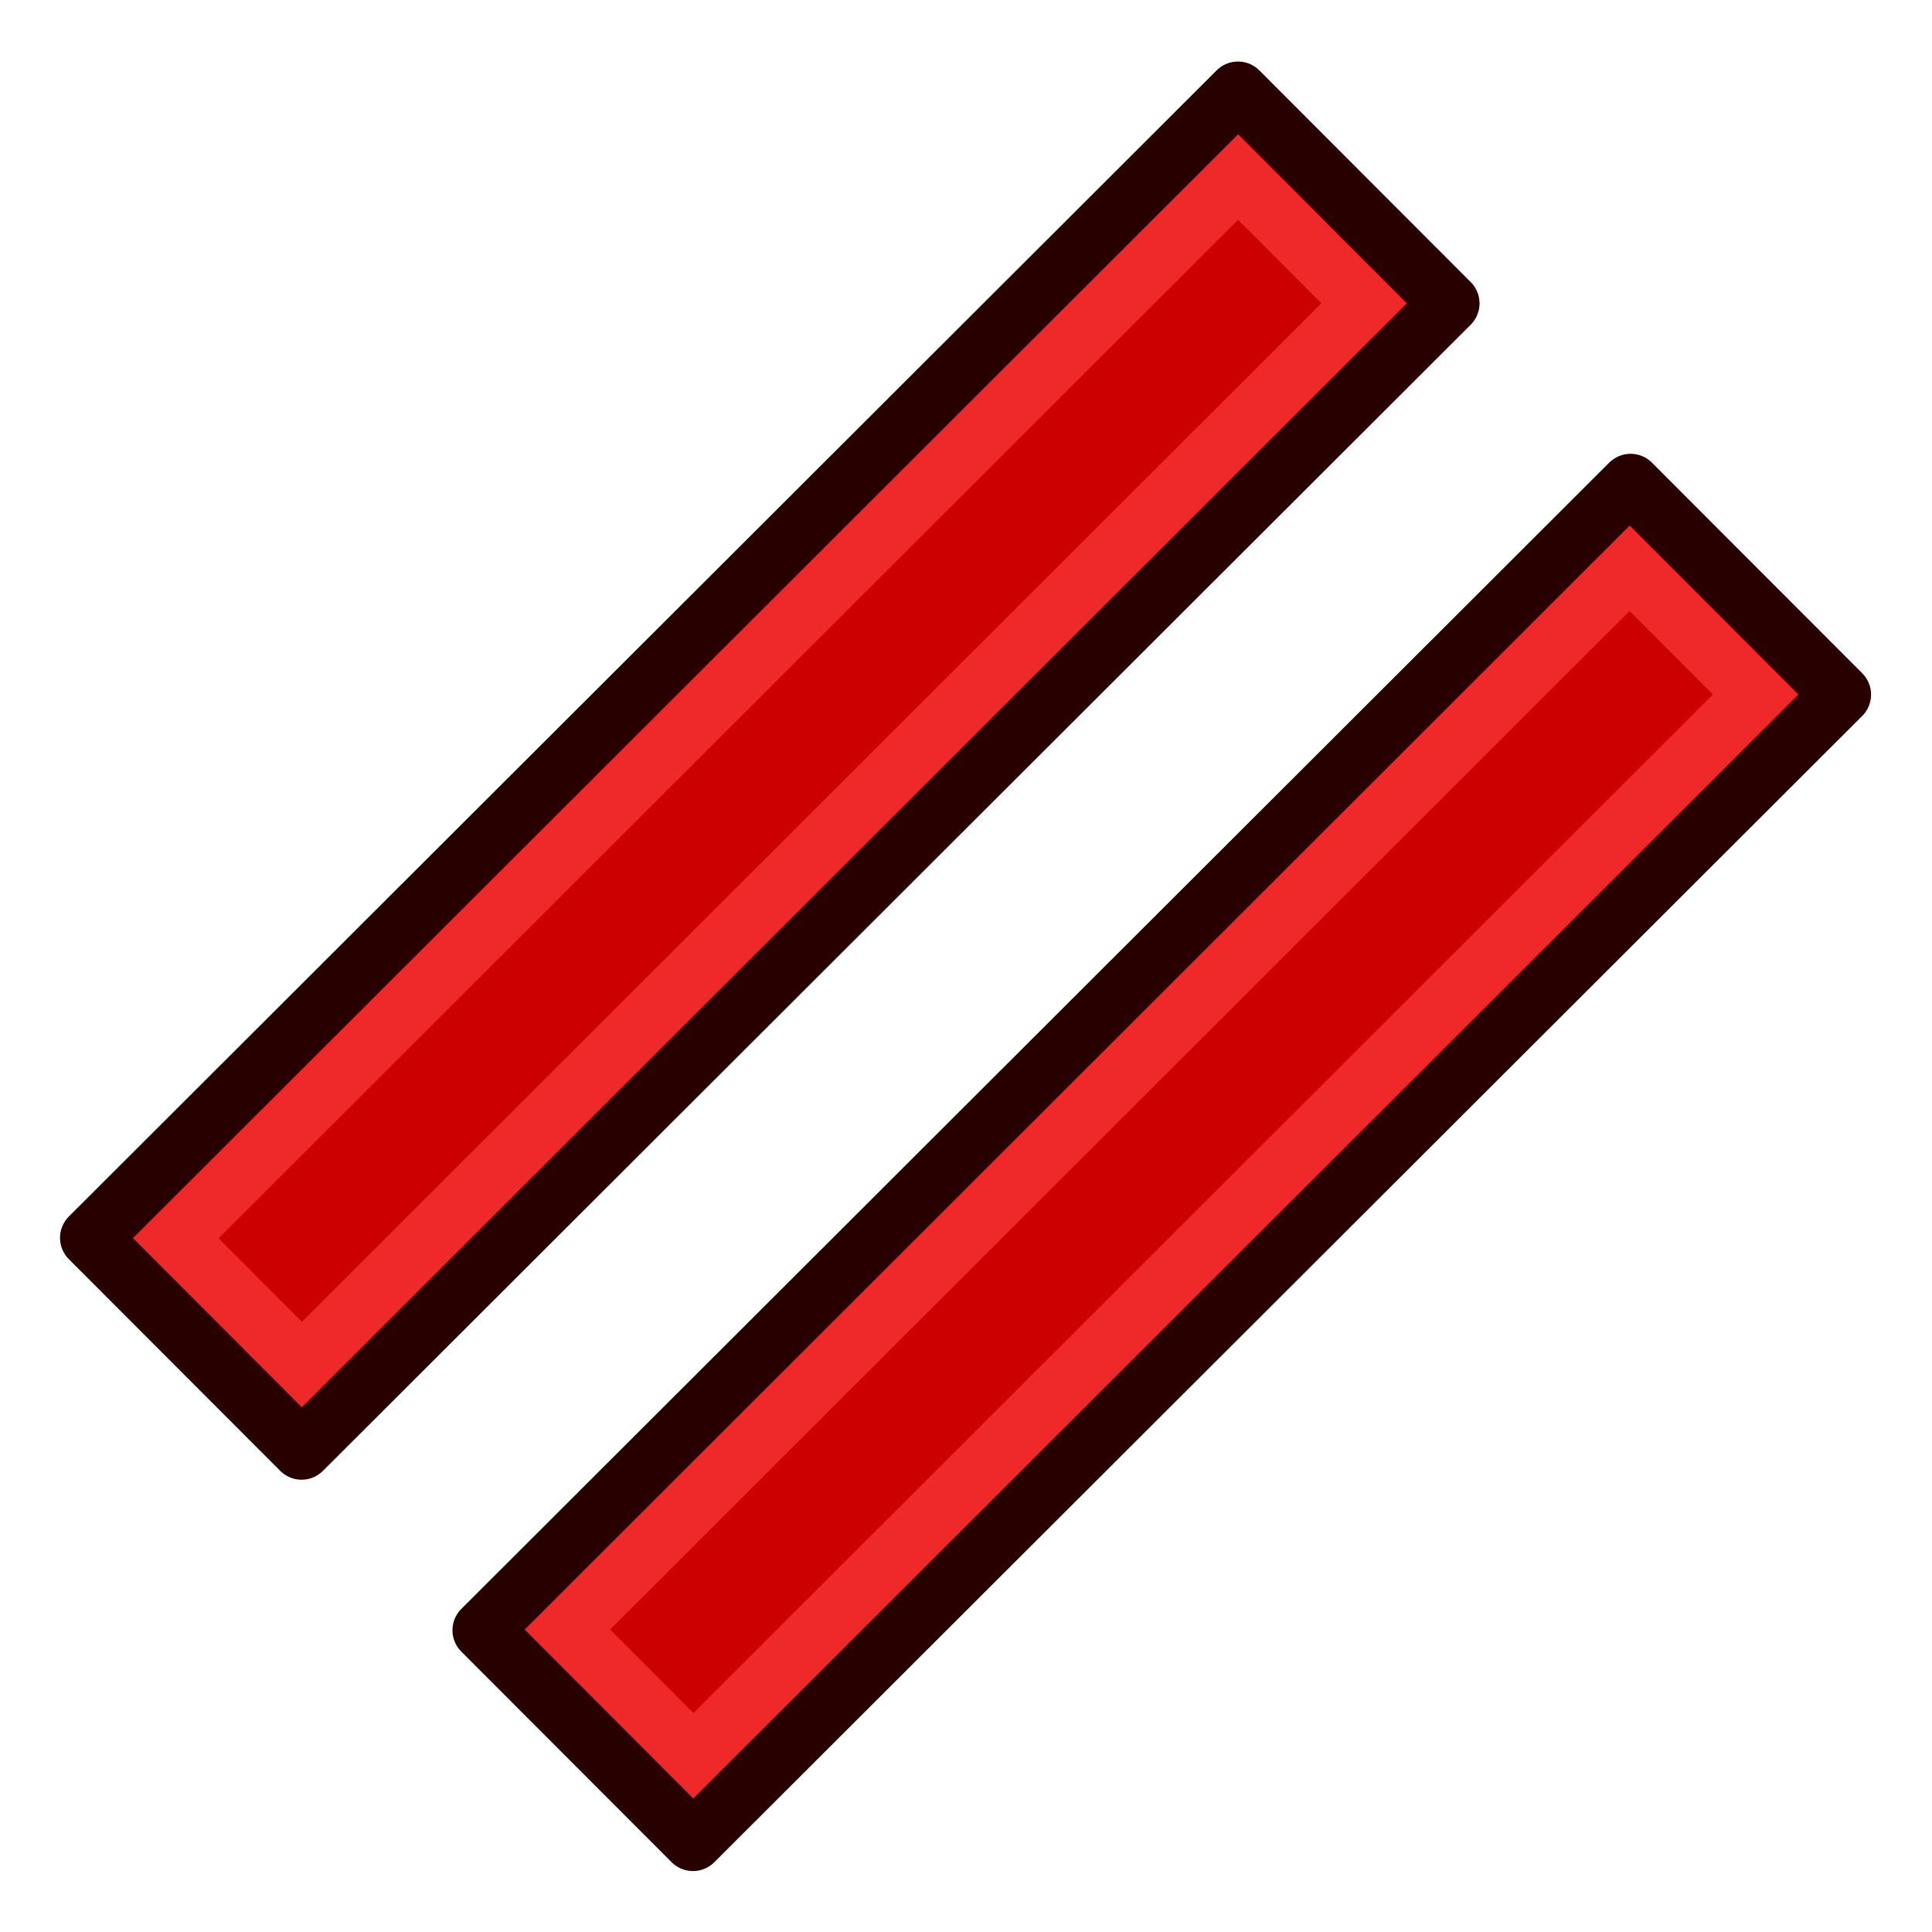 <svg xmlns="http://www.w3.org/2000/svg" xmlns:svg="http://www.w3.org/2000/svg" xmlns:xlink="http://www.w3.org/1999/xlink" id="svg2816" width="64" height="64" version="1.1"><defs id="defs2818"><linearGradient id="linearGradient3602"><stop id="stop3604" offset="0" stop-color="#ff2600" stop-opacity="1"/><stop id="stop3606" offset="1" stop-color="#ff5f00" stop-opacity="1"/></linearGradient><linearGradient id="linearGradient3608-5" x1="3.909" x2="24.818" y1="14.364" y2="14.364" gradientUnits="userSpaceOnUse" xlink:href="#linearGradient3602-7"/><linearGradient id="linearGradient3602-7"><stop id="stop3604-1" offset="0" stop-color="#c51900" stop-opacity="1"/><stop id="stop3606-3" offset="1" stop-color="#ff5f00" stop-opacity="1"/></linearGradient><linearGradient id="linearGradient3608-1" x1="3.909" x2="24.818" y1="14.364" y2="14.364" gradientUnits="userSpaceOnUse" xlink:href="#linearGradient3602-5"/><linearGradient id="linearGradient3602-5"><stop id="stop3604-9" offset="0" stop-color="#c51900" stop-opacity="1"/><stop id="stop3606-9" offset="1" stop-color="#ff5f00" stop-opacity="1"/></linearGradient><linearGradient id="linearGradient3686" x1="3.909" x2="24.818" y1="14.364" y2="14.364" gradientUnits="userSpaceOnUse" xlink:href="#linearGradient3602-5"/><linearGradient id="linearGradient3608-8" x1="3.909" x2="24.818" y1="14.364" y2="14.364" gradientUnits="userSpaceOnUse" xlink:href="#linearGradient3602-58"/><linearGradient id="linearGradient3602-58"><stop id="stop3604-2" offset="0" stop-color="#c51900" stop-opacity="1"/><stop id="stop3606-2" offset="1" stop-color="#ff5f00" stop-opacity="1"/></linearGradient><linearGradient id="linearGradient3726" x1="3.909" x2="24.818" y1="14.364" y2="14.364" gradientUnits="userSpaceOnUse" xlink:href="#linearGradient3602-58"/><linearGradient id="linearGradient3608" x1="3.909" x2="24.818" y1="14.364" y2="14.364" gradientUnits="userSpaceOnUse" xlink:href="#linearGradient3602-1"/><linearGradient id="linearGradient3602-1"><stop id="stop3604-22" offset="0" stop-color="#ff2600" stop-opacity="1"/><stop id="stop3606-1" offset="1" stop-color="#ff5f00" stop-opacity="1"/></linearGradient><linearGradient id="linearGradient3602-1-9"><stop id="stop3604-22-5" offset="0" stop-color="#ff2600" stop-opacity="1"/><stop id="stop3606-1-4" offset="1" stop-color="#ff5f00" stop-opacity="1"/></linearGradient><linearGradient id="linearGradient8395" x1="3.909" x2="24.818" y1="14.364" y2="14.364" gradientUnits="userSpaceOnUse" xlink:href="#linearGradient3602-1-9"/><linearGradient id="linearGradient3602-1-2"><stop id="stop3604-22-55" offset="0" stop-color="#ff2600" stop-opacity="1"/><stop id="stop3606-1-8" offset="1" stop-color="#ff5f00" stop-opacity="1"/></linearGradient><filter id="filter8751"><feGaussianBlur id="feGaussianBlur8753" stdDeviation="1.089"/></filter></defs><g id="layer1"><g id="g3071" transform="matrix(0.707,-0.707,0.707,0.707,-75.705,72.982)"><rect id="rect3770" width="53.74" height="9.911" x="78.291" y="32.982" fill="#c00" fill-opacity="1" fill-rule="nonzero" stroke="#280000" stroke-dasharray="none" stroke-dashoffset="0" stroke-linecap="square" stroke-linejoin="round" stroke-miterlimit="4" stroke-opacity="1" stroke-width="2" color="#000" display="inline" enable-background="accumulate" overflow="visible" rx="0" ry="0" transform="matrix(1,7.1938714e-4,-7.1838503e-4,1,0,0)" visibility="visible" style="marker:none"/><rect id="rect3770-3" width="49.745" height="5.907" x="80.3" y="35.02" fill="none" stroke="#ef2929" stroke-dasharray="none" stroke-dashoffset="0" stroke-linecap="square" stroke-linejoin="miter" stroke-miterlimit="4" stroke-opacity="1" stroke-width="2" color="#000" display="inline" enable-background="accumulate" overflow="visible" rx="0" ry="0" transform="matrix(1,4.636052e-4,-0.001,1,0,0)" visibility="visible" style="marker:none"/></g><g id="g3071-2" transform="matrix(0.707,-0.707,0.707,0.707,-62.735,85.941)"><rect id="rect3770-9" width="53.747" height="9.861" x="78.284" y="33.032" fill="#c00" fill-opacity="1" fill-rule="nonzero" stroke="#280000" stroke-dasharray="none" stroke-dashoffset="0" stroke-linecap="square" stroke-linejoin="round" stroke-miterlimit="4" stroke-opacity="1" stroke-width="2" color="#000" display="inline" enable-background="accumulate" overflow="visible" rx="0" ry="0" transform="matrix(1,7.1938714e-4,-7.1838503e-4,1,0,0)" visibility="visible" style="marker:none"/><rect id="rect3770-3-1" width="49.745" height="5.907" x="80.3" y="35.02" fill="none" stroke="#ef2929" stroke-dasharray="none" stroke-dashoffset="0" stroke-linecap="square" stroke-linejoin="miter" stroke-miterlimit="4" stroke-opacity="1" stroke-width="2" color="#000" display="inline" enable-background="accumulate" overflow="visible" rx="0" ry="0" transform="matrix(1,4.636052e-4,-0.001,1,0,0)" visibility="visible" style="marker:none"/></g></g></svg>